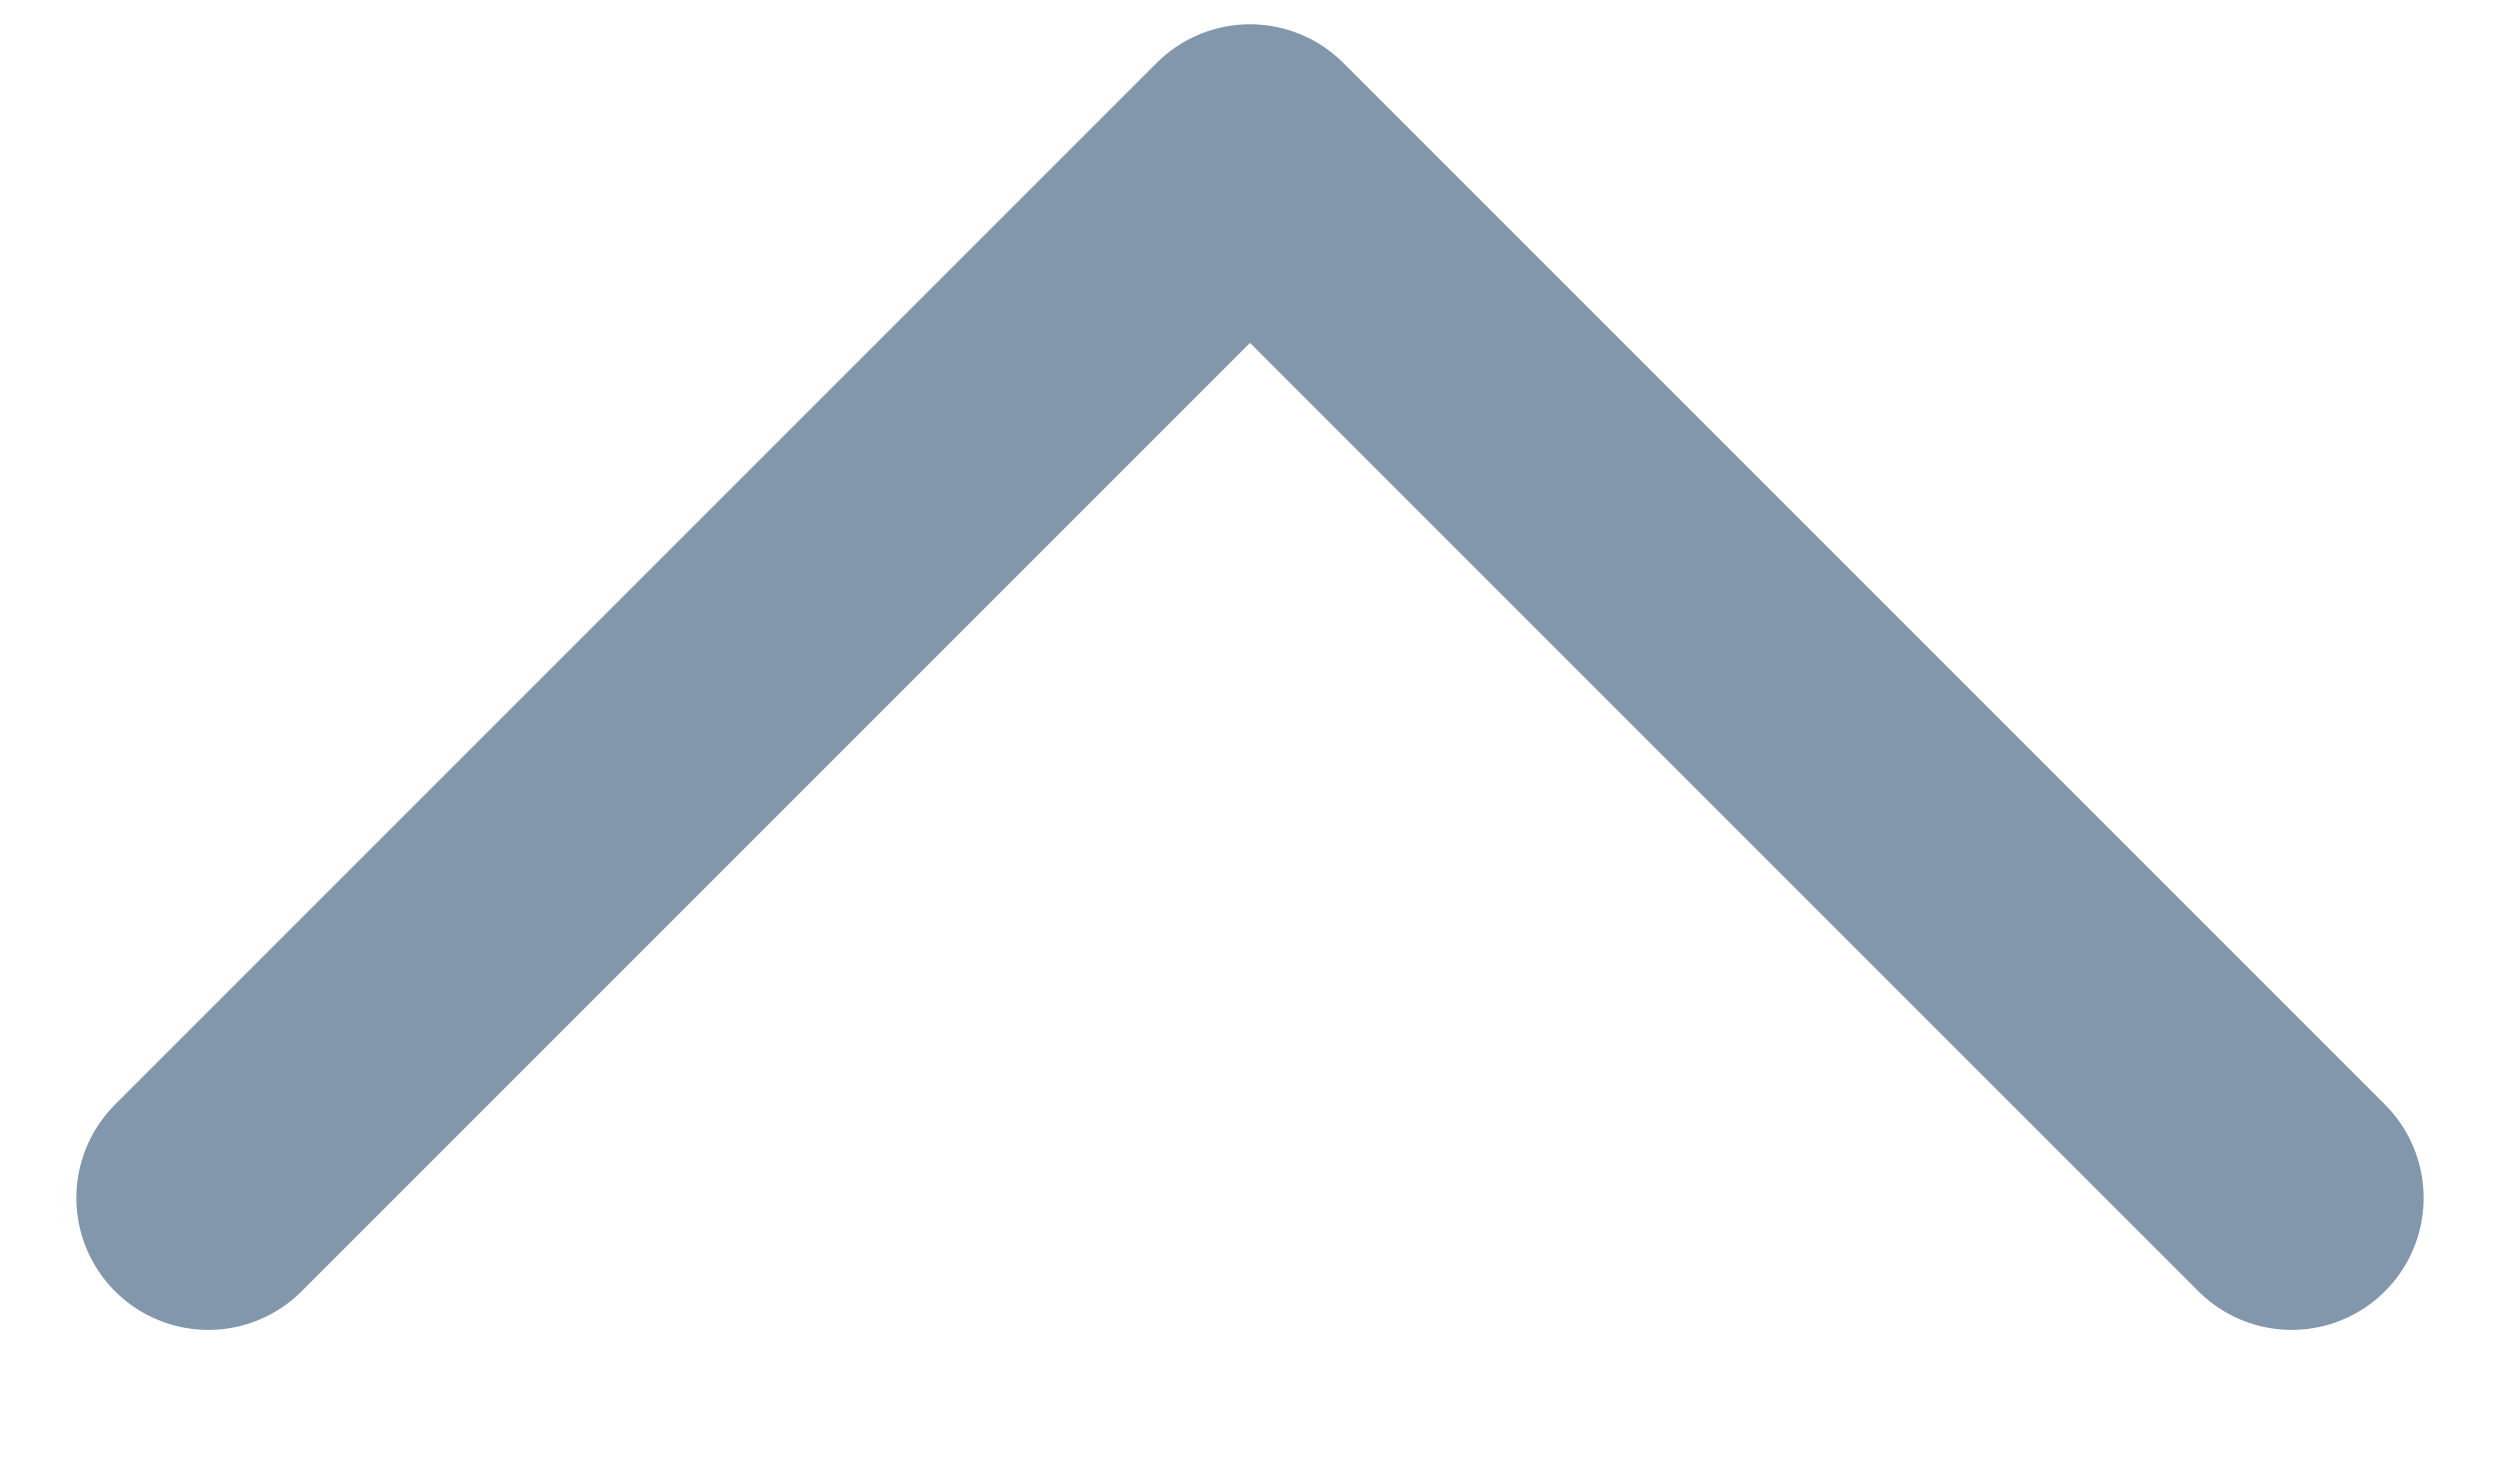 <svg width="12" height="7" viewBox="0 0 12 7" fill="none" xmlns="http://www.w3.org/2000/svg">
<path d="M11 5.75L6 0.75L1 5.75" stroke="#8397AC" stroke-width="1.267" stroke-linecap="round" stroke-linejoin="round"/>
</svg>
